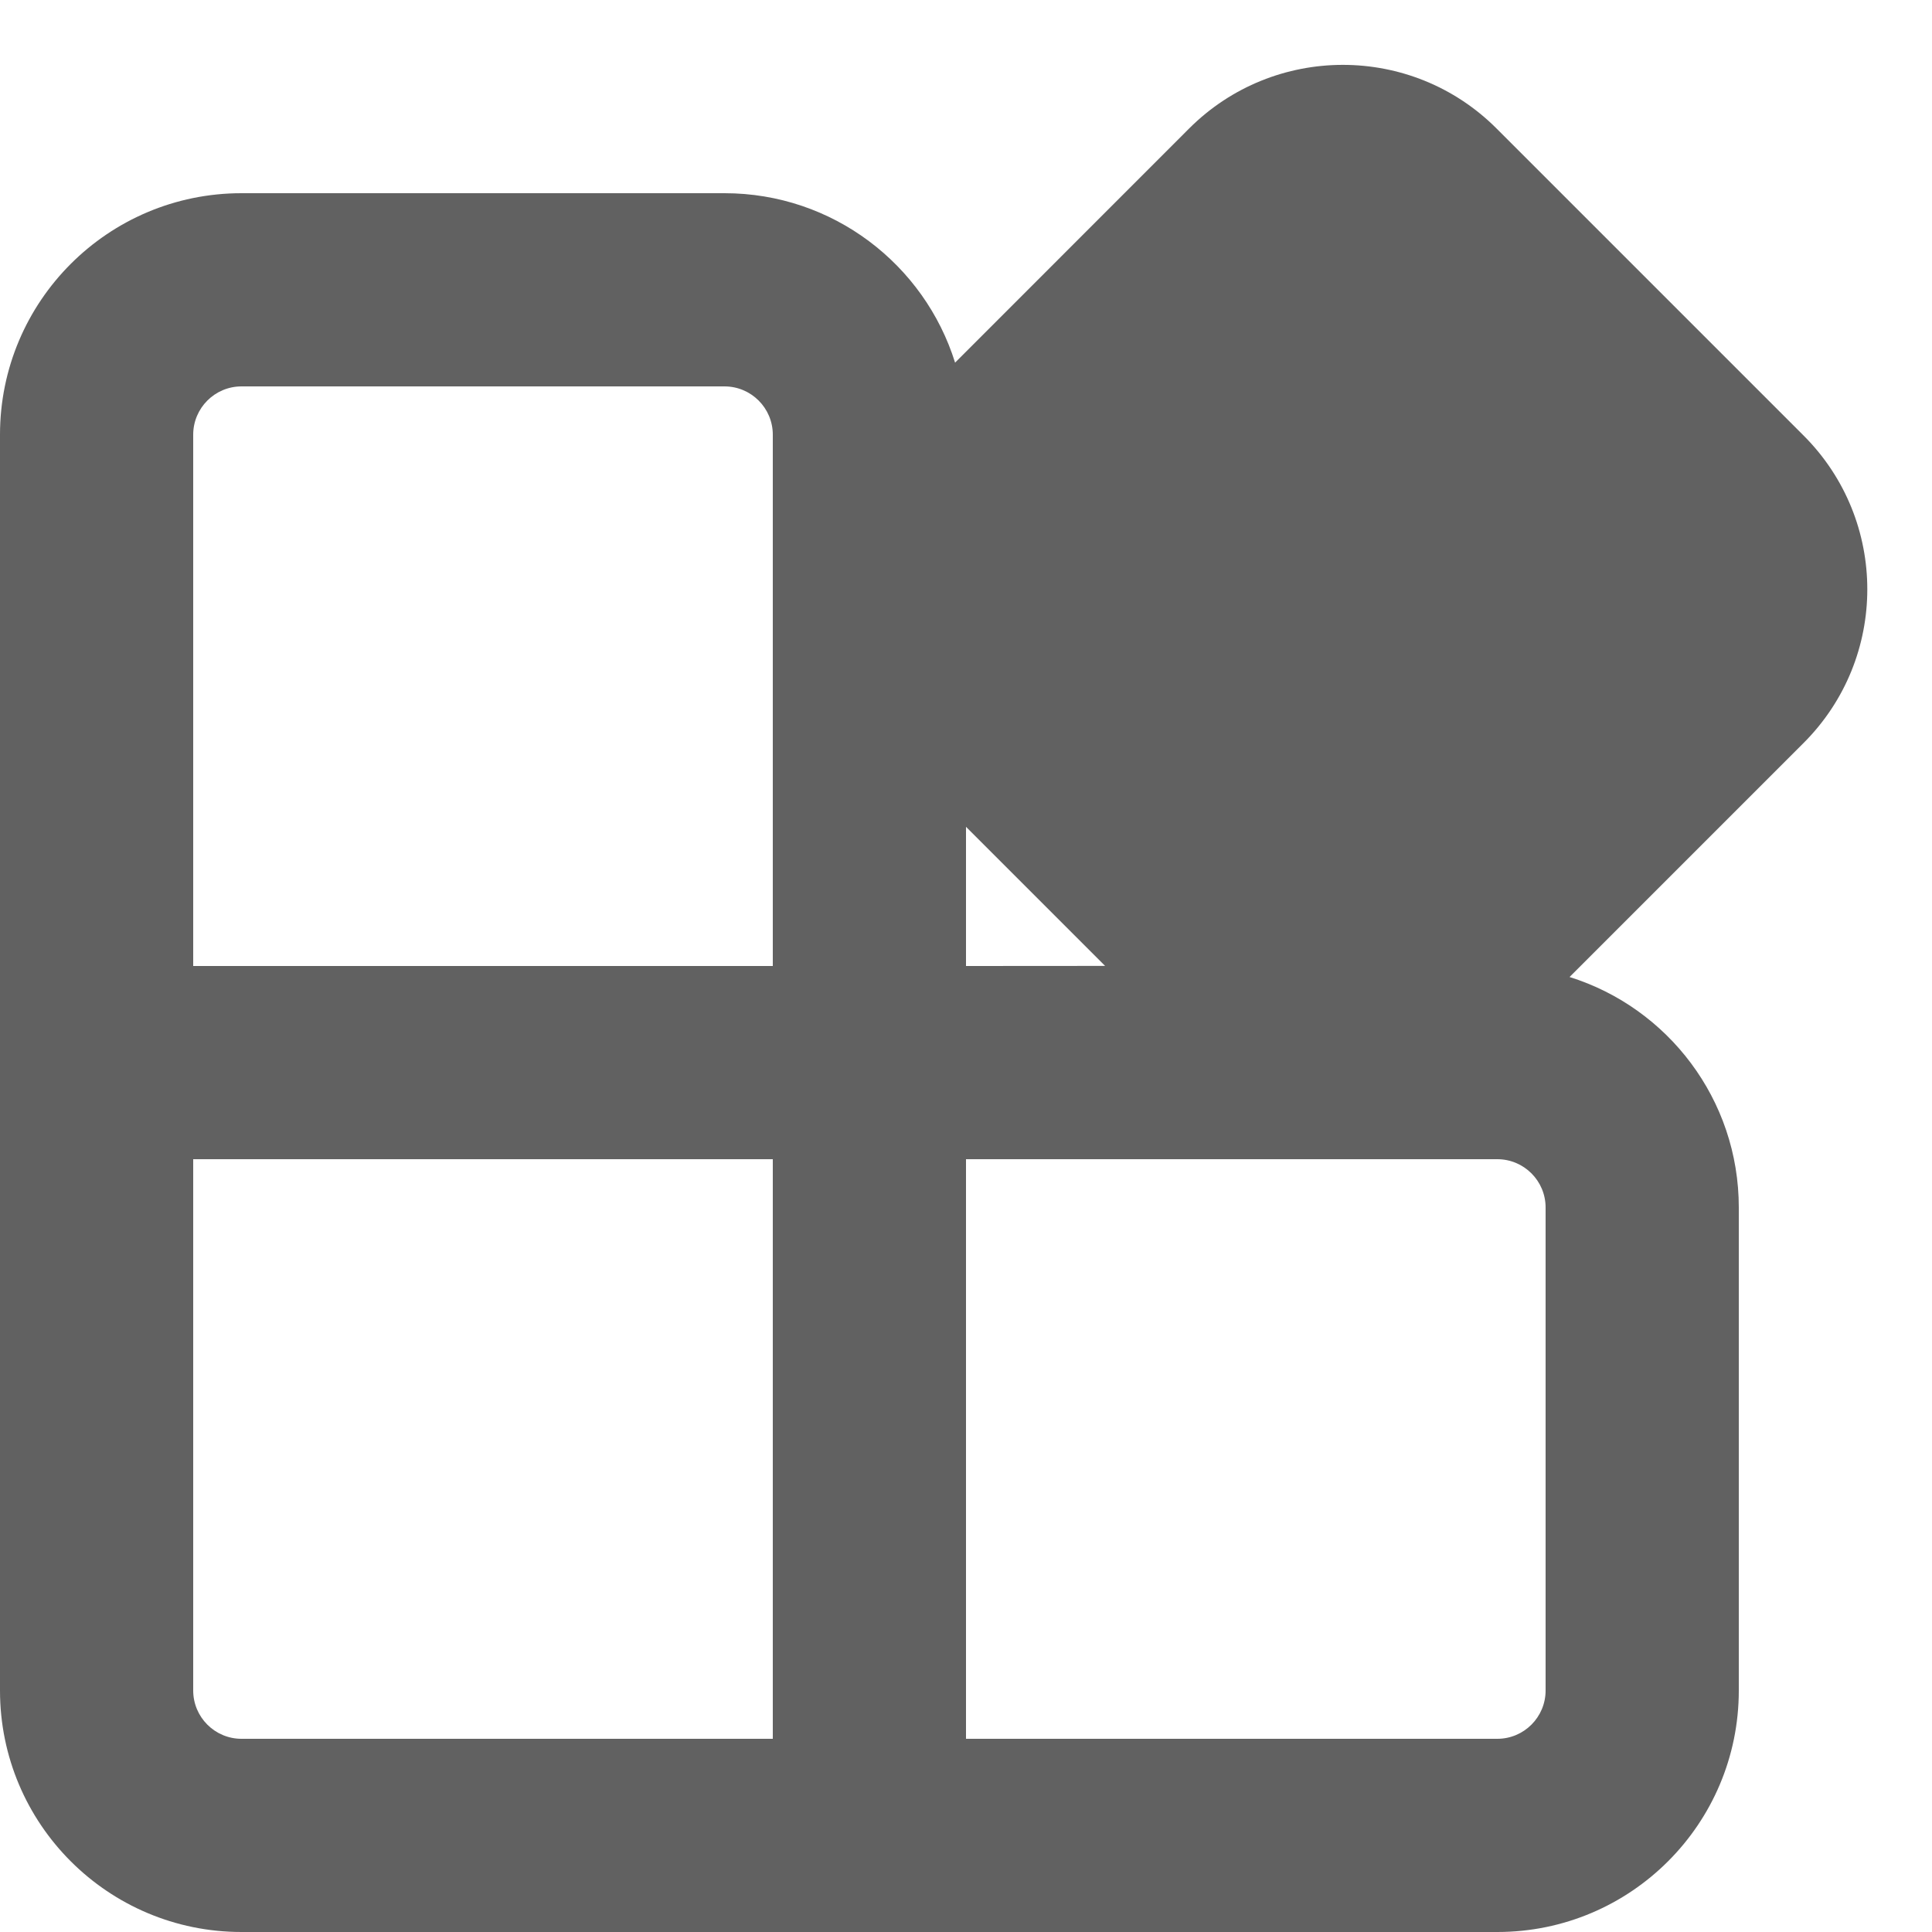 <svg width="20" height="20" viewBox="0 0 20 20" fill="none" xmlns="http://www.w3.org/2000/svg">
<path d="M15.492 1.33L18.671 4.509C19.55 5.388 19.55 6.812 18.671 7.691L16.248 10.114C17.263 10.431 18 11.38 18 12.5V17.5C18 18.881 16.881 20 15.5 20H2.5C1.119 20 0 18.881 0 17.5V4.5C0 3.119 1.119 2 2.5 2H7.5C8.621 2 9.57 2.738 9.887 3.754L12.31 1.33C13.189 0.452 14.614 0.452 15.492 1.33ZM8 12H2V17.5C2 17.776 2.224 18 2.5 18H8V12ZM15.5 12H10V18H15.5C15.776 18 16 17.776 16 17.5V12.5C16 12.224 15.776 12 15.5 12ZM11.44 9.999L10 8.559V10L11.44 9.999ZM7.5 4H2.5C2.224 4 2 4.224 2 4.5V10H8V4.5C8 4.224 7.776 4 7.5 4Z" fill="#616161"/>
</svg>
